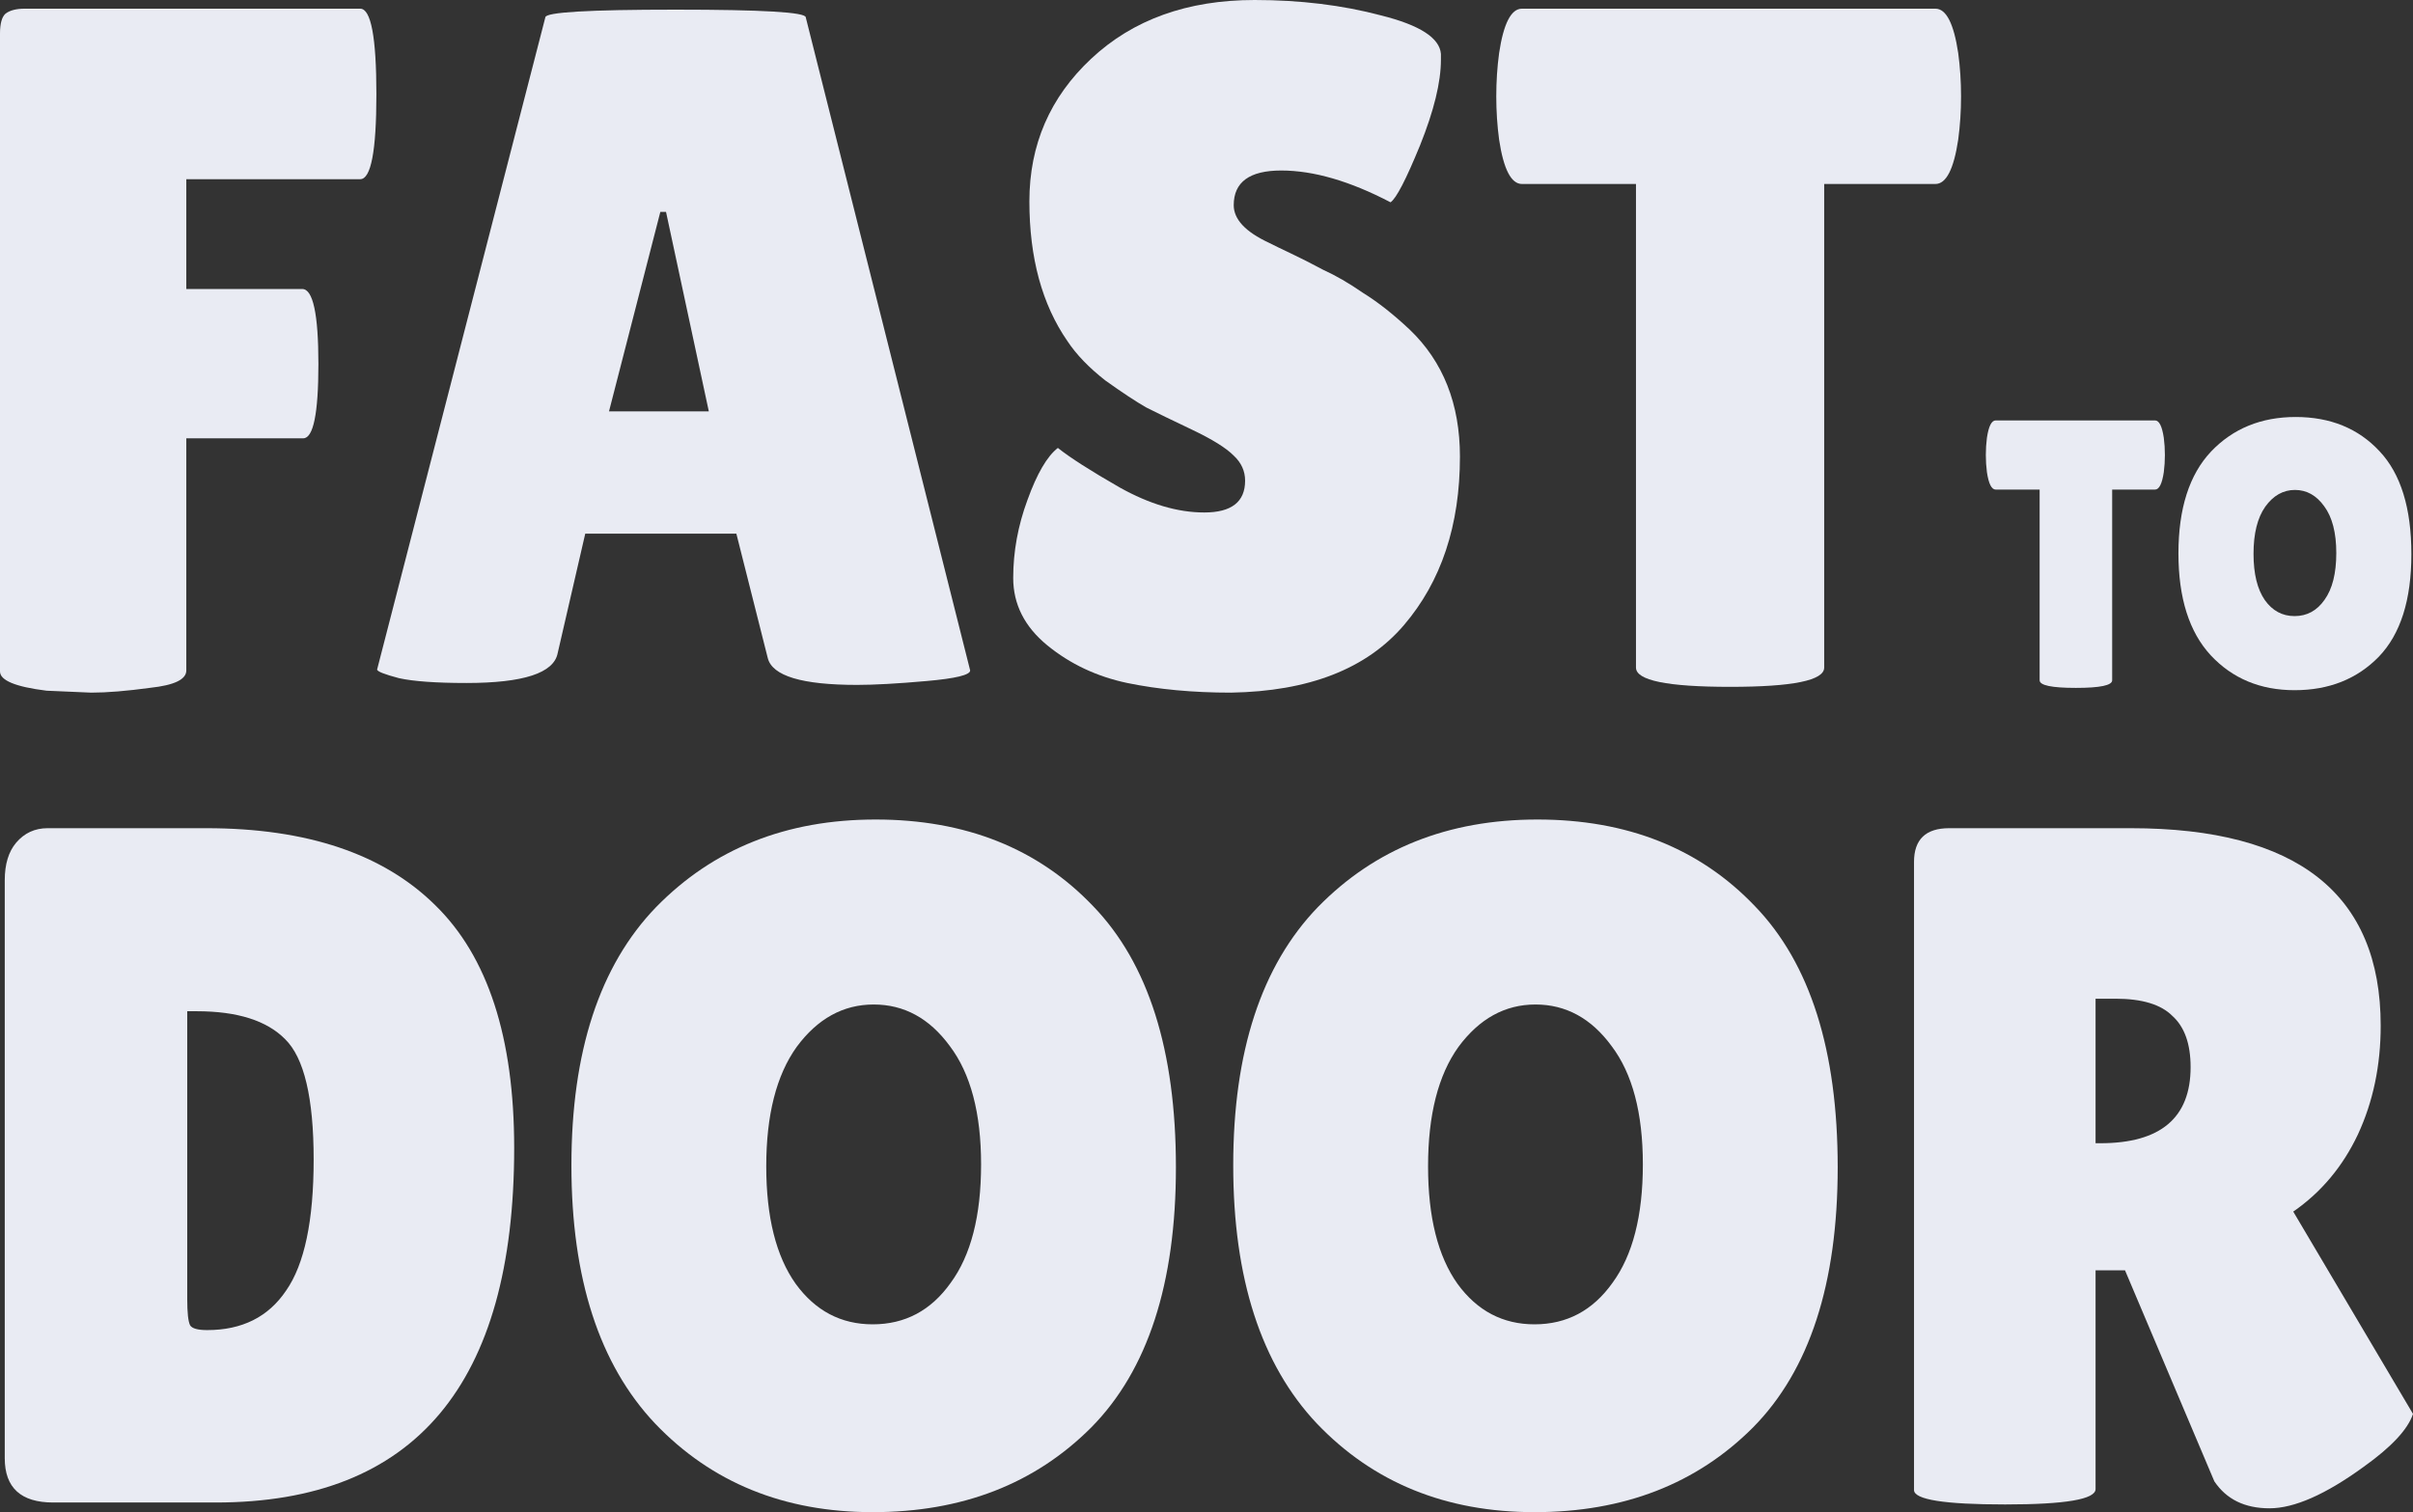 <svg width="67" height="42" viewBox="0 0 67 42" fill="none" xmlns="http://www.w3.org/2000/svg">
<rect x="0" y="0" width="67" height="42" fill="#333333" stroke="none"/>
<path d="M10.002 0.241C10.301 0.241 10.451 1.035 10.451 2.622C10.451 4.192 10.301 4.977 10.002 4.977H5.173V8.027H8.392C8.691 8.027 8.841 8.722 8.841 10.114C8.841 11.487 8.7 12.174 8.419 12.174H5.173V18.622C5.173 18.872 4.838 19.032 4.17 19.104C3.519 19.193 2.973 19.238 2.533 19.238L1.293 19.184C0.431 19.077 0 18.899 0 18.649V0.936C0 0.651 0.053 0.464 0.158 0.375C0.281 0.285 0.457 0.241 0.686 0.241H10.002Z" fill="#E9EBF3"/>
<path d="M23.798 19.023C22.267 19.023 21.44 18.774 21.317 18.274L20.446 14.823H16.25L15.485 18.14C15.379 18.694 14.535 18.97 12.951 18.97C12.107 18.97 11.482 18.925 11.078 18.836C10.673 18.729 10.471 18.649 10.471 18.595L15.142 0.482C15.142 0.339 16.347 0.268 18.757 0.268C21.168 0.268 22.373 0.339 22.373 0.482L26.938 18.622C26.938 18.747 26.534 18.845 25.724 18.916C24.915 18.988 24.273 19.023 23.798 19.023ZM16.91 11.425H19.681L18.493 5.886H18.335L16.91 11.425Z" fill="#E9EBF3"/>
<path d="M29.373 12.441C29.708 12.709 30.28 13.075 31.089 13.539C31.916 14.002 32.699 14.234 33.438 14.234C34.194 14.234 34.572 13.94 34.572 13.351C34.572 13.084 34.467 12.852 34.256 12.655C34.045 12.441 33.658 12.201 33.095 11.933C32.532 11.666 32.109 11.46 31.828 11.318C31.546 11.157 31.168 10.908 30.693 10.569C30.236 10.212 29.884 9.846 29.637 9.472C28.934 8.455 28.582 7.162 28.582 5.592C28.582 4.022 29.154 2.702 30.297 1.632C31.458 0.544 32.971 0 34.836 0C36.103 0 37.273 0.143 38.346 0.428C39.419 0.696 39.974 1.052 40.009 1.498C40.009 1.552 40.009 1.605 40.009 1.659C40.009 2.283 39.815 3.077 39.428 4.04C39.041 4.986 38.769 5.512 38.61 5.619C37.484 5.03 36.472 4.736 35.575 4.736C34.696 4.736 34.256 5.057 34.256 5.699C34.256 6.091 34.581 6.439 35.232 6.742C35.373 6.814 35.575 6.912 35.839 7.037C36.103 7.162 36.402 7.313 36.736 7.492C37.088 7.652 37.458 7.866 37.845 8.134C38.249 8.384 38.681 8.722 39.138 9.151C40.071 10.042 40.537 11.22 40.537 12.682C40.537 14.591 40.018 16.152 38.98 17.365C37.942 18.578 36.341 19.202 34.177 19.238C33.121 19.238 32.162 19.148 31.3 18.97C30.456 18.792 29.717 18.444 29.083 17.927C28.45 17.409 28.133 16.785 28.133 16.054C28.133 15.322 28.265 14.6 28.529 13.886C28.793 13.155 29.074 12.673 29.373 12.441Z" fill="#E9EBF3"/>
<path d="M50.651 18.542C50.651 18.899 49.78 19.077 48.038 19.077C46.296 19.077 45.425 18.899 45.425 18.542V5.11H42.259C41.96 5.11 41.748 4.7 41.625 3.88C41.572 3.487 41.546 3.086 41.546 2.676C41.546 2.265 41.572 1.864 41.625 1.472C41.748 0.651 41.96 0.241 42.259 0.241H53.739C54.038 0.241 54.249 0.651 54.372 1.472C54.425 1.864 54.451 2.265 54.451 2.676C54.451 3.086 54.425 3.487 54.372 3.88C54.249 4.7 54.038 5.11 53.739 5.11H50.651V18.542Z" fill="#E9EBF3"/>
<path d="M0.132 40.502V24.448C0.132 24.002 0.238 23.654 0.449 23.405C0.677 23.137 0.968 23.003 1.32 23.003H5.727C8.524 23.003 10.644 23.717 12.087 25.144C13.547 26.571 14.277 28.818 14.277 31.886C14.277 38.45 11.515 41.732 5.991 41.732H1.478C0.581 41.732 0.132 41.322 0.132 40.502ZM5.199 28.087V36.087C5.199 36.462 5.225 36.702 5.278 36.809C5.331 36.898 5.489 36.943 5.753 36.943C6.721 36.943 7.451 36.578 7.944 35.846C8.454 35.115 8.709 33.902 8.709 32.207C8.709 30.495 8.445 29.38 7.917 28.863C7.407 28.346 6.589 28.087 5.463 28.087H5.199Z" fill="#E9EBF3"/>
<path d="M24.232 42C21.769 42 19.755 41.179 18.189 39.538C16.64 37.897 15.866 35.507 15.866 32.368C15.866 29.211 16.649 26.82 18.215 25.197C19.799 23.574 21.831 22.762 24.311 22.762C26.81 22.762 28.824 23.565 30.355 25.171C31.885 26.758 32.651 29.175 32.651 32.421C32.651 35.65 31.868 38.058 30.302 39.645C28.736 41.215 26.713 42 24.232 42ZM24.259 27.9C23.414 27.9 22.701 28.292 22.121 29.077C21.558 29.862 21.276 30.968 21.276 32.395C21.276 33.804 21.549 34.892 22.094 35.659C22.64 36.408 23.352 36.783 24.232 36.783C25.129 36.783 25.851 36.399 26.396 35.632C26.959 34.865 27.241 33.768 27.241 32.341C27.241 30.914 26.95 29.817 26.37 29.05C25.807 28.283 25.103 27.9 24.259 27.9Z" fill="#E9EBF3"/>
<path d="M42.608 42C40.144 42 38.13 41.179 36.564 39.538C35.016 37.897 34.242 35.507 34.242 32.368C34.242 29.211 35.025 26.82 36.59 25.197C38.174 23.574 40.206 22.762 42.687 22.762C45.185 22.762 47.2 23.565 48.73 25.171C50.261 26.758 51.026 29.175 51.026 32.421C51.026 35.65 50.243 38.058 48.677 39.645C47.111 41.215 45.088 42 42.608 42ZM42.634 27.9C41.789 27.9 41.077 28.292 40.496 29.077C39.933 29.862 39.652 30.968 39.652 32.395C39.652 33.804 39.925 34.892 40.47 35.659C41.015 36.408 41.728 36.783 42.608 36.783C43.505 36.783 44.226 36.399 44.772 35.632C45.334 34.865 45.616 33.768 45.616 32.341C45.616 30.914 45.326 29.817 44.745 29.05C44.182 28.283 43.478 27.9 42.634 27.9Z" fill="#E9EBF3"/>
<path d="M58.186 41.358C58.186 41.643 57.35 41.786 55.678 41.786C53.989 41.786 53.145 41.652 53.145 41.385V23.94C53.145 23.316 53.47 23.003 54.121 23.003H59.162C63.789 23.003 66.103 24.832 66.103 28.488C66.103 29.594 65.892 30.602 65.469 31.512C65.047 32.404 64.449 33.117 63.675 33.652L67 39.271C66.859 39.699 66.402 40.19 65.628 40.742C64.572 41.51 63.701 41.893 63.015 41.893C62.329 41.893 61.819 41.643 61.484 41.144L59.004 35.284H58.186V41.358ZM58.186 27.739V31.753H58.318C59.989 31.753 60.825 31.048 60.825 29.639C60.825 28.997 60.657 28.524 60.323 28.221C60.007 27.9 59.479 27.739 58.74 27.739H58.186Z" fill="#E9EBF3"/>
<path d="M58.647 18.895C58.647 19.036 58.311 19.106 57.64 19.106C56.969 19.106 56.633 19.036 56.633 18.895V13.598H55.413C55.298 13.598 55.217 13.436 55.169 13.112C55.149 12.957 55.139 12.799 55.139 12.637C55.139 12.476 55.149 12.317 55.169 12.162C55.217 11.839 55.298 11.677 55.413 11.677H59.837C59.952 11.677 60.033 11.839 60.081 12.162C60.101 12.317 60.111 12.476 60.111 12.637C60.111 12.799 60.101 12.957 60.081 13.112C60.033 13.436 59.952 13.598 59.837 13.598H58.647V18.895Z" fill="#E9EBF3"/>
<path d="M63.711 19.17C62.762 19.17 61.986 18.846 61.382 18.199C60.786 17.552 60.487 16.609 60.487 15.371C60.487 14.125 60.789 13.183 61.392 12.542C62.002 11.902 62.786 11.582 63.742 11.582C64.704 11.582 65.481 11.899 66.07 12.532C66.66 13.158 66.955 14.111 66.955 15.392C66.955 16.665 66.653 17.615 66.05 18.241C65.447 18.86 64.667 19.17 63.711 19.17ZM63.721 13.608C63.396 13.608 63.121 13.763 62.898 14.073C62.681 14.382 62.572 14.818 62.572 15.381C62.572 15.937 62.677 16.366 62.887 16.669C63.097 16.964 63.372 17.112 63.711 17.112C64.057 17.112 64.335 16.96 64.545 16.658C64.762 16.355 64.87 15.923 64.87 15.36C64.87 14.797 64.758 14.364 64.535 14.062C64.318 13.759 64.047 13.608 63.721 13.608Z" fill="#E9EBF3"/>
</svg>
